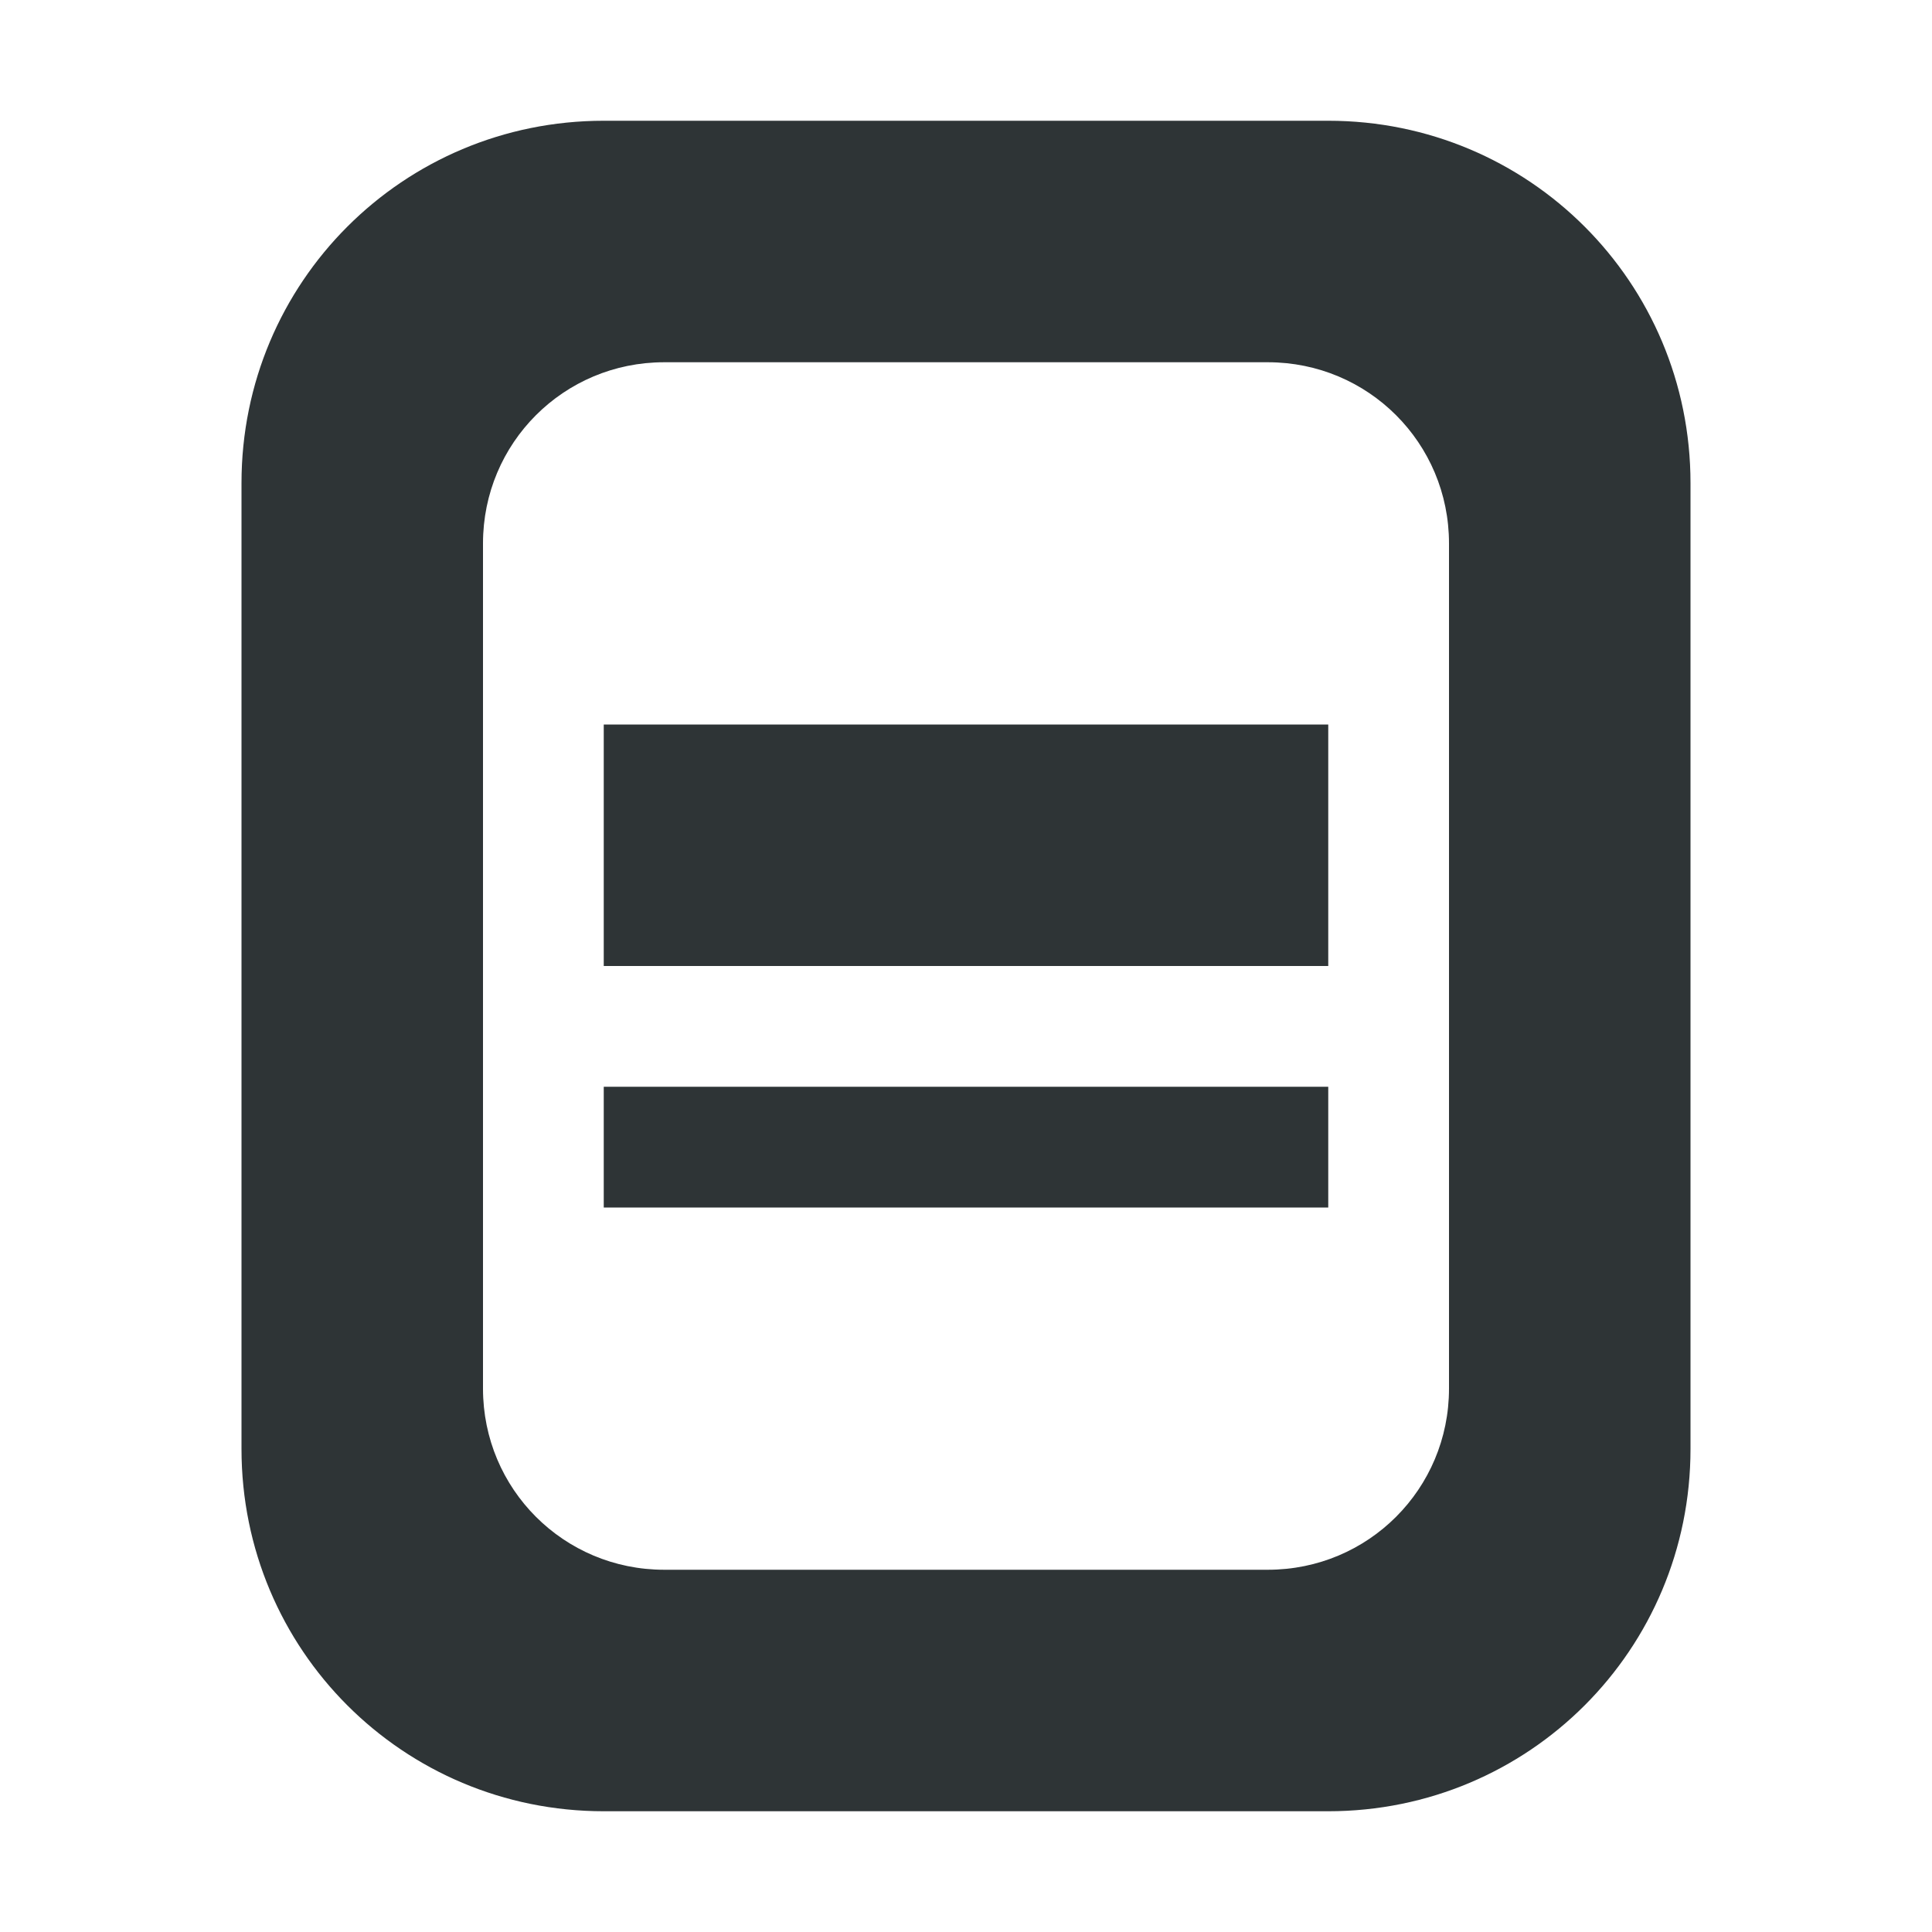 <svg viewBox="0 0 16 16" xmlns="http://www.w3.org/2000/svg"><path d="m5 6v2h6v-2zm0 3v1h6v-1zm0-8c-1.662 0-3 1.338-3 3v8c0 1.662 1.338 3 3 3h6c1.662 0 3-1.338 3-3v-8c0-1.662-1.338-3-3-3zm.5 2h5c.831 0 1.5.669 1.5 1.5v7c0 .831-.669 1.5-1.5 1.5h-5c-.831 0-1.5-.669-1.5-1.5v-7c0-.831.669-1.5 1.5-1.5z" fill="#2e3436"/></svg>